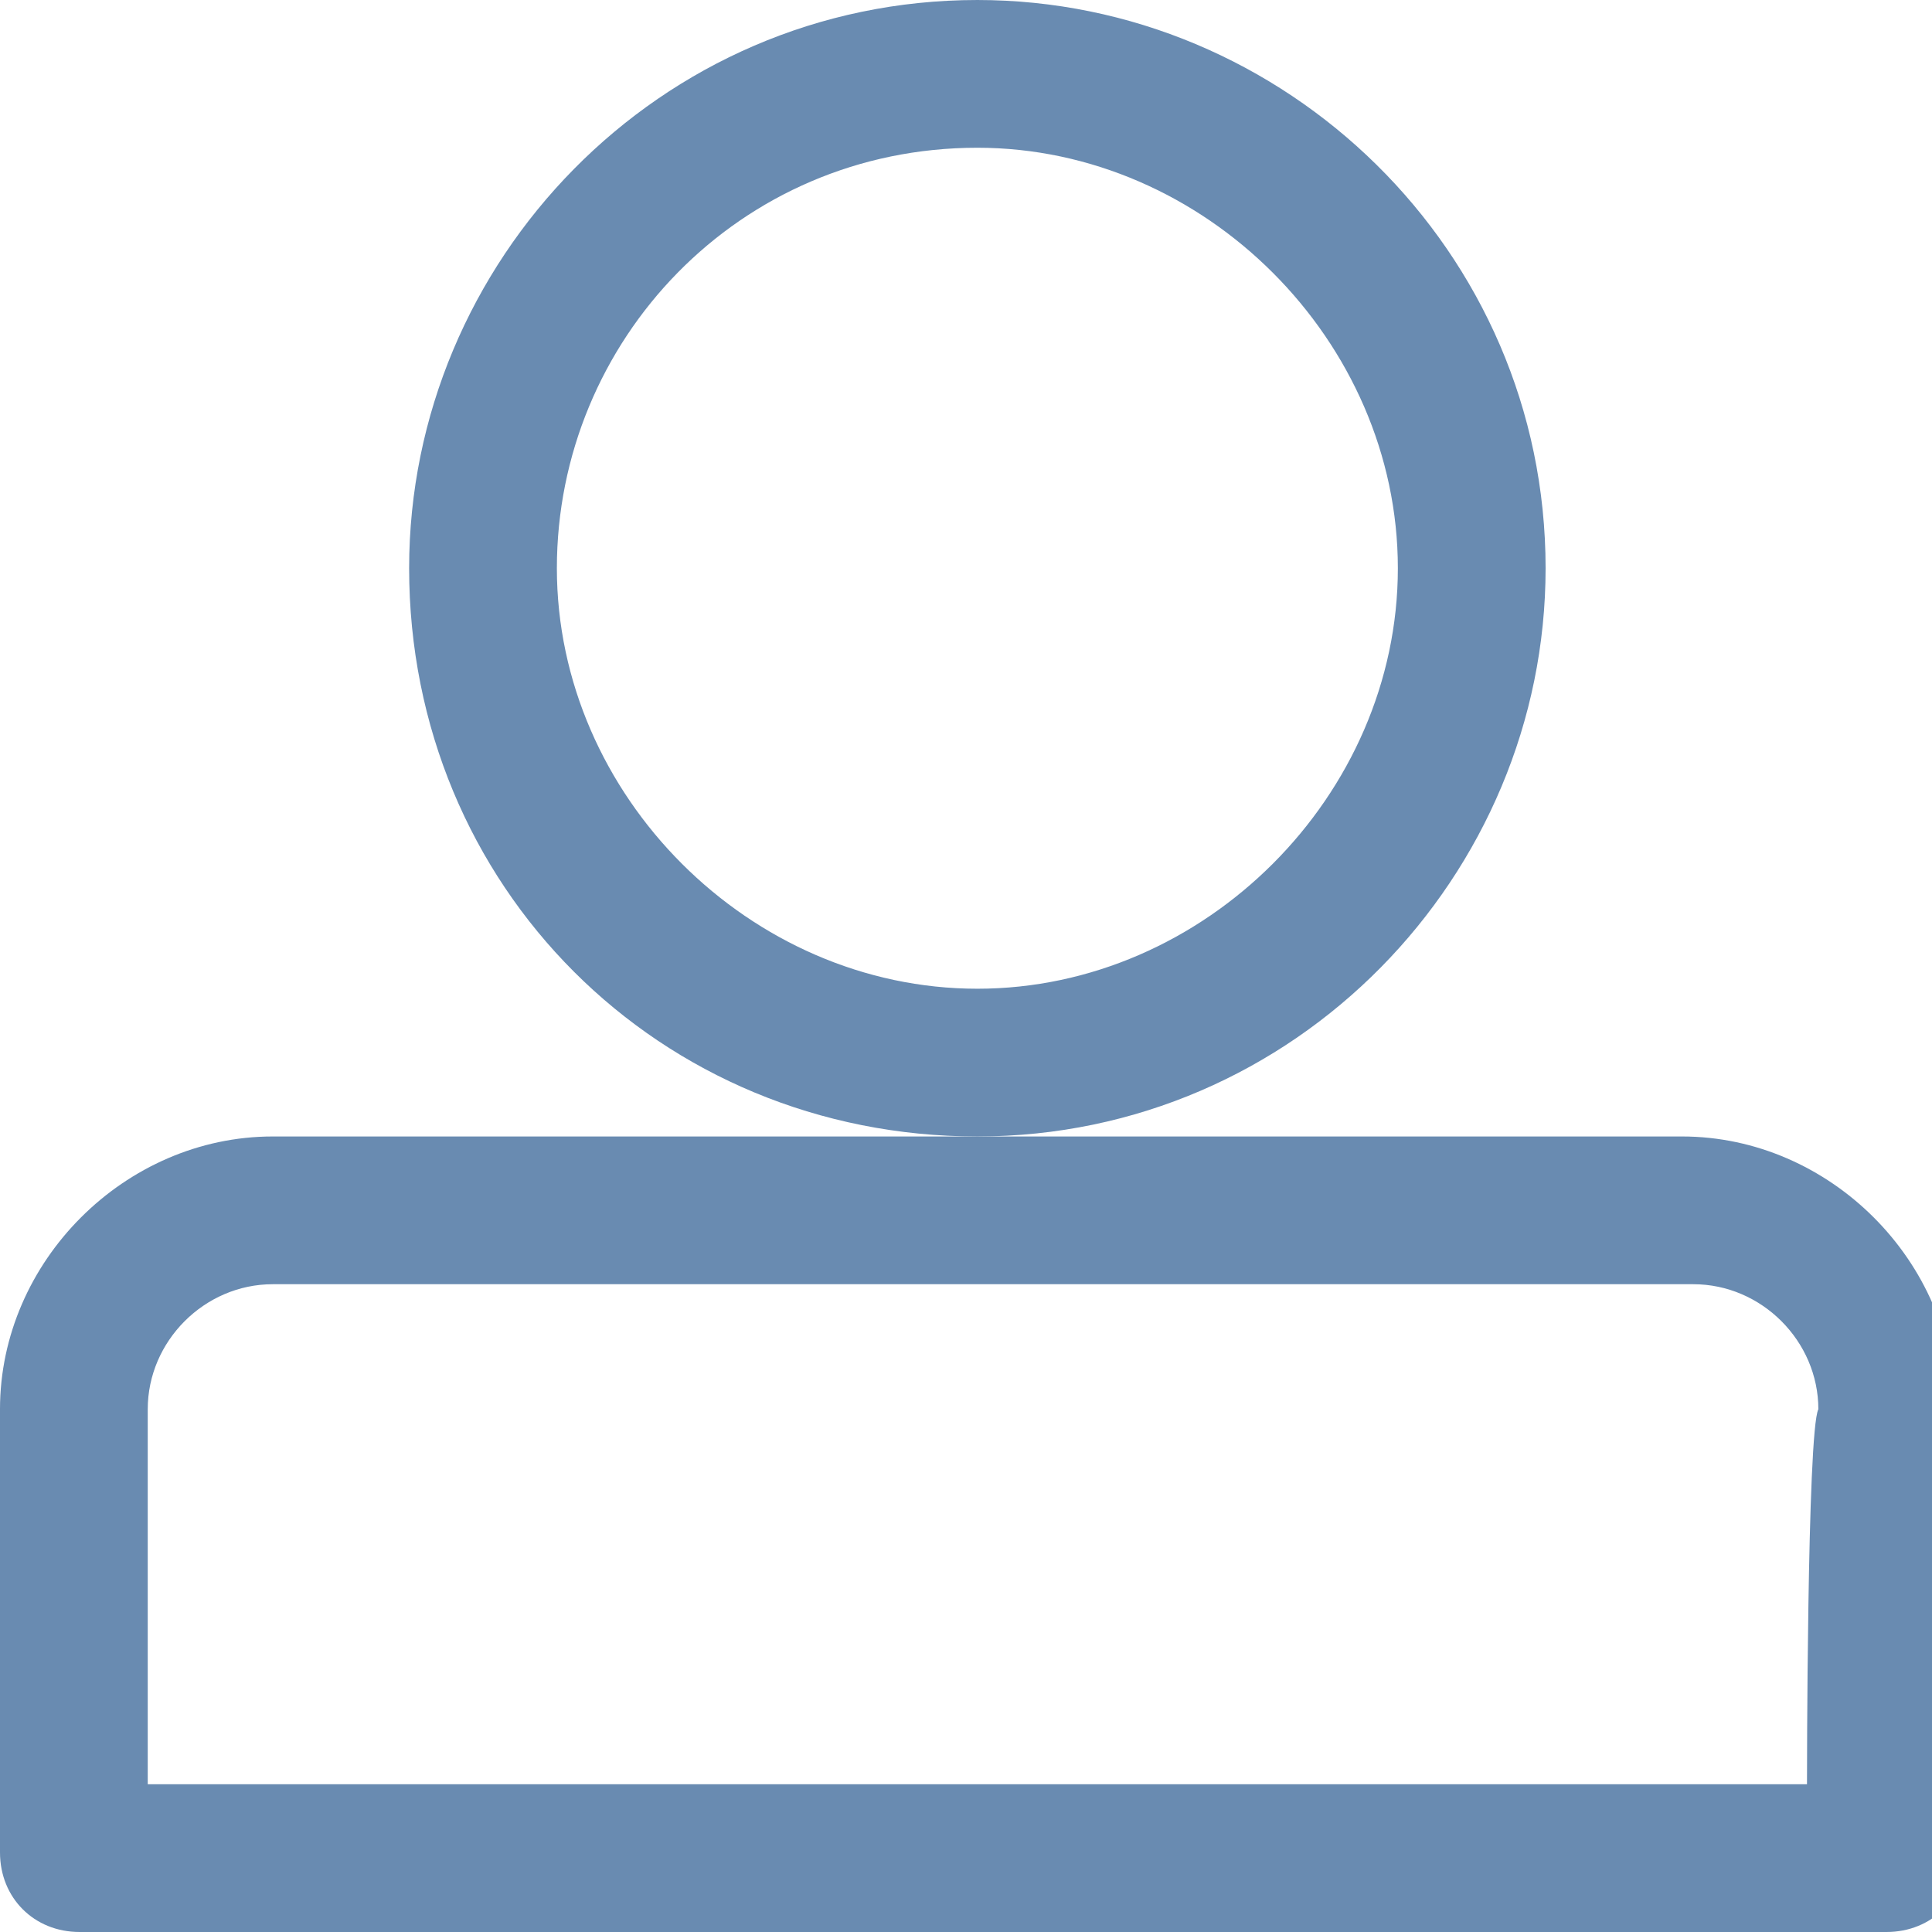 <?xml version="1.0" encoding="utf-8"?>
<!-- Generated by IcoMoon.io -->
<!DOCTYPE svg PUBLIC "-//W3C//DTD SVG 1.1//EN" "http://www.w3.org/Graphics/SVG/1.1/DTD/svg11.dtd">
<svg version="1.1" xmlns="http://www.w3.org/2000/svg" xmlns:xlink="http://www.w3.org/1999/xlink" width="17" height="17" viewBox="0 0 17 17">
<path d="M8.6 10c2.8 0 5-2.3 5-5 0-2.8-2.3-5-5-5-2.8 0-5 2.3-5 5 0 2.8 2.2 5 5 5zM8.6 1.3c2 0 3.7 1.7 3.7 3.7s-1.7 3.7-3.7 3.7c-2 0-3.7-1.7-3.7-3.7s1.6-3.7 3.7-3.7z" fill="#698bb1"></path>
<path d="M17.2 12.4c0-1.3-1.1-2.4-2.4-2.4h-12.4c-1.3 0-2.4 1.1-2.4 2.4 0 0 0 0.2 0 0.3v3.6c0 0.4 0.3 0.7 0.7 0.7h15.9c0.4 0 0.7-0.3 0.7-0.7v-3.6c0 0 0-0.1 0-0.1-0.1-0.1-0.1-0.1-0.1-0.2zM15.9 15.7h-14.6c0 0 0-3.1 0-3.1s0-0.2 0-0.2c0-0.6 0.5-1.1 1.1-1.1h12.5c0.6 0 1.1 0.5 1.1 1.1-0.1 0.2-0.1 3.3-0.1 3.3z" fill="#698bb1"></path>
</svg>
